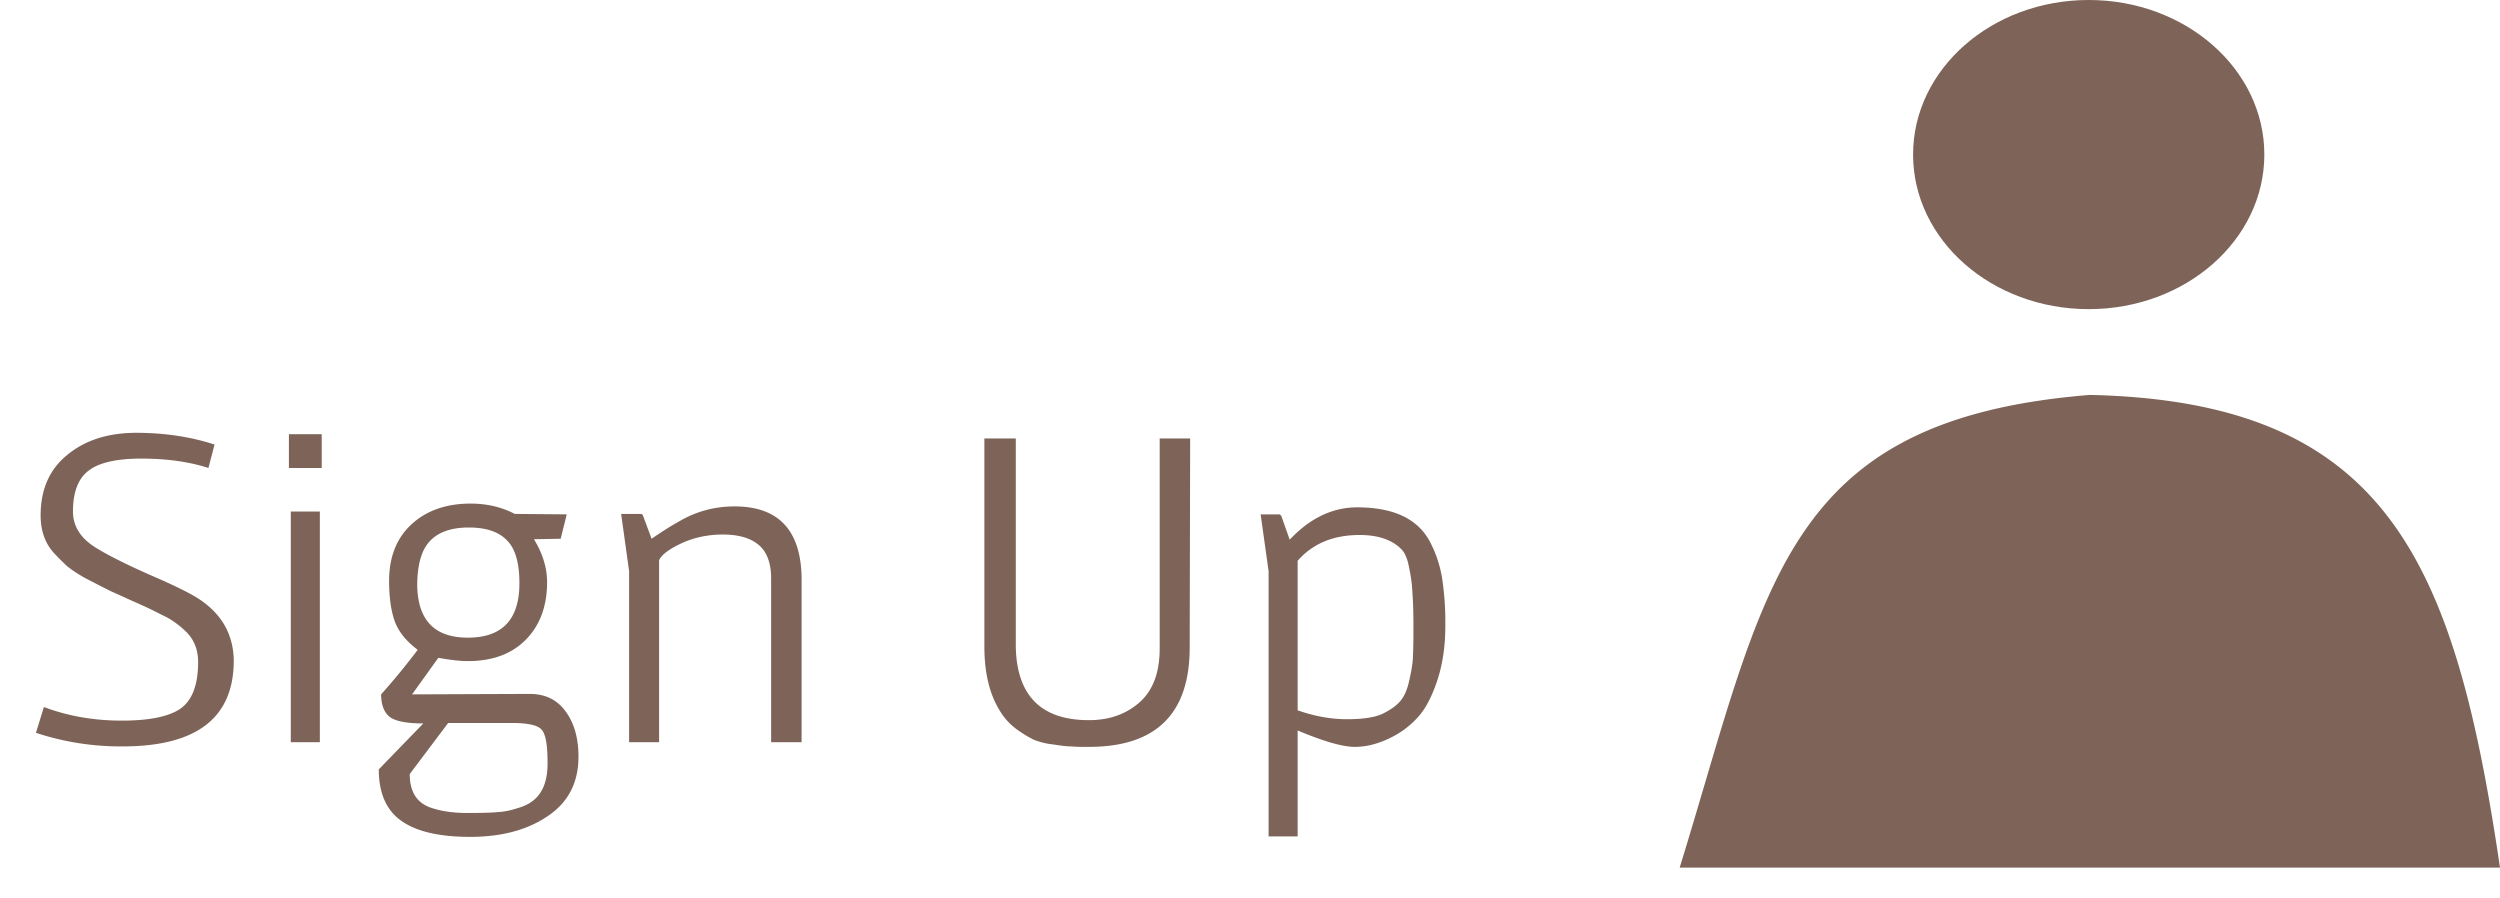 <svg width="64" height="23" fill="none" xmlns="http://www.w3.org/2000/svg"><ellipse cx="53.471" cy="3.957" rx="4.496" ry="3.957" fill="#7D6358"/><path d="M53.5 10.11c7.58.17 9.333 4.198 10.5 12.1H43c2.228-7.212 2.612-11.463 10.5-12.1ZM1.124 18.1c.616.232 1.28.348 1.992.348s1.216-.104 1.512-.312c.296-.216.444-.612.444-1.188 0-.304-.096-.556-.288-.756a2.337 2.337 0 0 0-.504-.384l-.432-.216c-.136-.064-.304-.14-.504-.228a48.72 48.72 0 0 0-.504-.228c-.144-.072-.34-.172-.588-.3a3.443 3.443 0 0 1-.528-.336 7.104 7.104 0 0 1-.348-.348c-.224-.248-.336-.568-.336-.96 0-.664.228-1.18.684-1.548.456-.376 1.044-.564 1.764-.564s1.388.1 2.004.3l-.156.6c-.496-.16-1.068-.24-1.716-.24-.64 0-1.092.104-1.356.312-.264.2-.396.548-.396 1.044 0 .368.188.672.564.912.304.192.772.428 1.404.708.632.272 1.06.484 1.284.636.568.384.856.904.864 1.56 0 1.464-.948 2.196-2.844 2.196a6.904 6.904 0 0 1-2.22-.348l.204-.66Zm6.32-5.004h.744V19h-.744v-5.904Zm-.048-1.98h.84v.864h-.84v-.864Zm6.61 3.78c0 .624-.185 1.12-.553 1.488-.36.36-.852.54-1.476.54-.192 0-.444-.028-.756-.084l-.672.936 3.012-.012c.4 0 .708.152.924.456.216.296.324.68.324 1.152 0 .664-.264 1.172-.792 1.524-.52.352-1.18.528-1.98.528s-1.392-.14-1.776-.42c-.376-.272-.564-.708-.564-1.308l1.14-1.176c-.44 0-.732-.06-.876-.18-.136-.12-.204-.308-.204-.564.328-.368.64-.748.936-1.14-.296-.224-.492-.468-.588-.732-.096-.272-.144-.616-.144-1.032 0-.616.192-1.1.576-1.452.384-.352.888-.528 1.512-.528.416 0 .792.088 1.128.264l1.332.012-.156.624-.684.012c.224.368.336.732.336 1.092Zm-2.04 5.916c.375 0 .64-.008.791-.024.152-.008.312-.04.48-.096.176-.048.316-.116.42-.204.248-.2.368-.528.36-.984 0-.448-.052-.724-.156-.828-.096-.112-.352-.168-.768-.168h-1.62l-.984 1.308c0 .44.172.724.516.852.264.096.584.144.96.144Zm.011-4.488c.88 0 1.32-.464 1.32-1.392 0-.528-.108-.896-.324-1.104-.208-.216-.532-.324-.972-.324-.44 0-.768.112-.984.336-.216.216-.328.584-.336 1.104 0 .92.432 1.38 1.296 1.38ZM20.521 19h-.78v-4.224c-.008-.392-.12-.672-.336-.84-.208-.168-.508-.252-.9-.252-.384 0-.74.076-1.068.228-.32.152-.508.296-.564.432V19h-.768v-4.38l-.204-1.464h.516l.036.024.228.612c.28-.192.508-.336.684-.432.44-.264.92-.396 1.44-.396 1.12 0 1.692.604 1.716 1.812V19Zm7.355.12h-.168c-.096 0-.192-.004-.288-.012-.096 0-.244-.016-.444-.048a1.943 1.943 0 0 1-.504-.12 2.982 2.982 0 0 1-.468-.288 1.58 1.58 0 0 1-.408-.456c-.264-.424-.396-.972-.396-1.644v-5.328h.804v5.328c.024 1.256.648 1.884 1.872 1.884.52 0 .952-.152 1.296-.456.344-.304.516-.764.516-1.38v-5.376h.78l-.012 5.352c0 1.696-.86 2.544-2.58 2.544Zm6.868-6.132c.928 0 1.548.292 1.86.876.152.288.256.596.312.924A7.5 7.5 0 0 1 37 16.036c0 .504-.068.964-.204 1.38-.136.408-.296.716-.48.924a2.27 2.27 0 0 1-.636.504c-.344.184-.676.276-.996.276-.312 0-.8-.14-1.464-.42v2.712h-.744V14.62l-.204-1.452h.492l.036.036.216.612c.52-.552 1.096-.828 1.728-.828Zm-1.524 5.196c.432.152.852.228 1.26.228.416 0 .724-.048.924-.144.208-.104.36-.216.456-.336.104-.128.18-.316.228-.564.056-.248.084-.444.084-.588.008-.144.012-.388.012-.732 0-.352-.008-.632-.024-.84a3.822 3.822 0 0 0-.084-.66c-.04-.232-.108-.396-.204-.492-.24-.24-.596-.36-1.068-.36-.672 0-1.2.22-1.584.66v3.828Z" fill="#7D6358"/></svg>